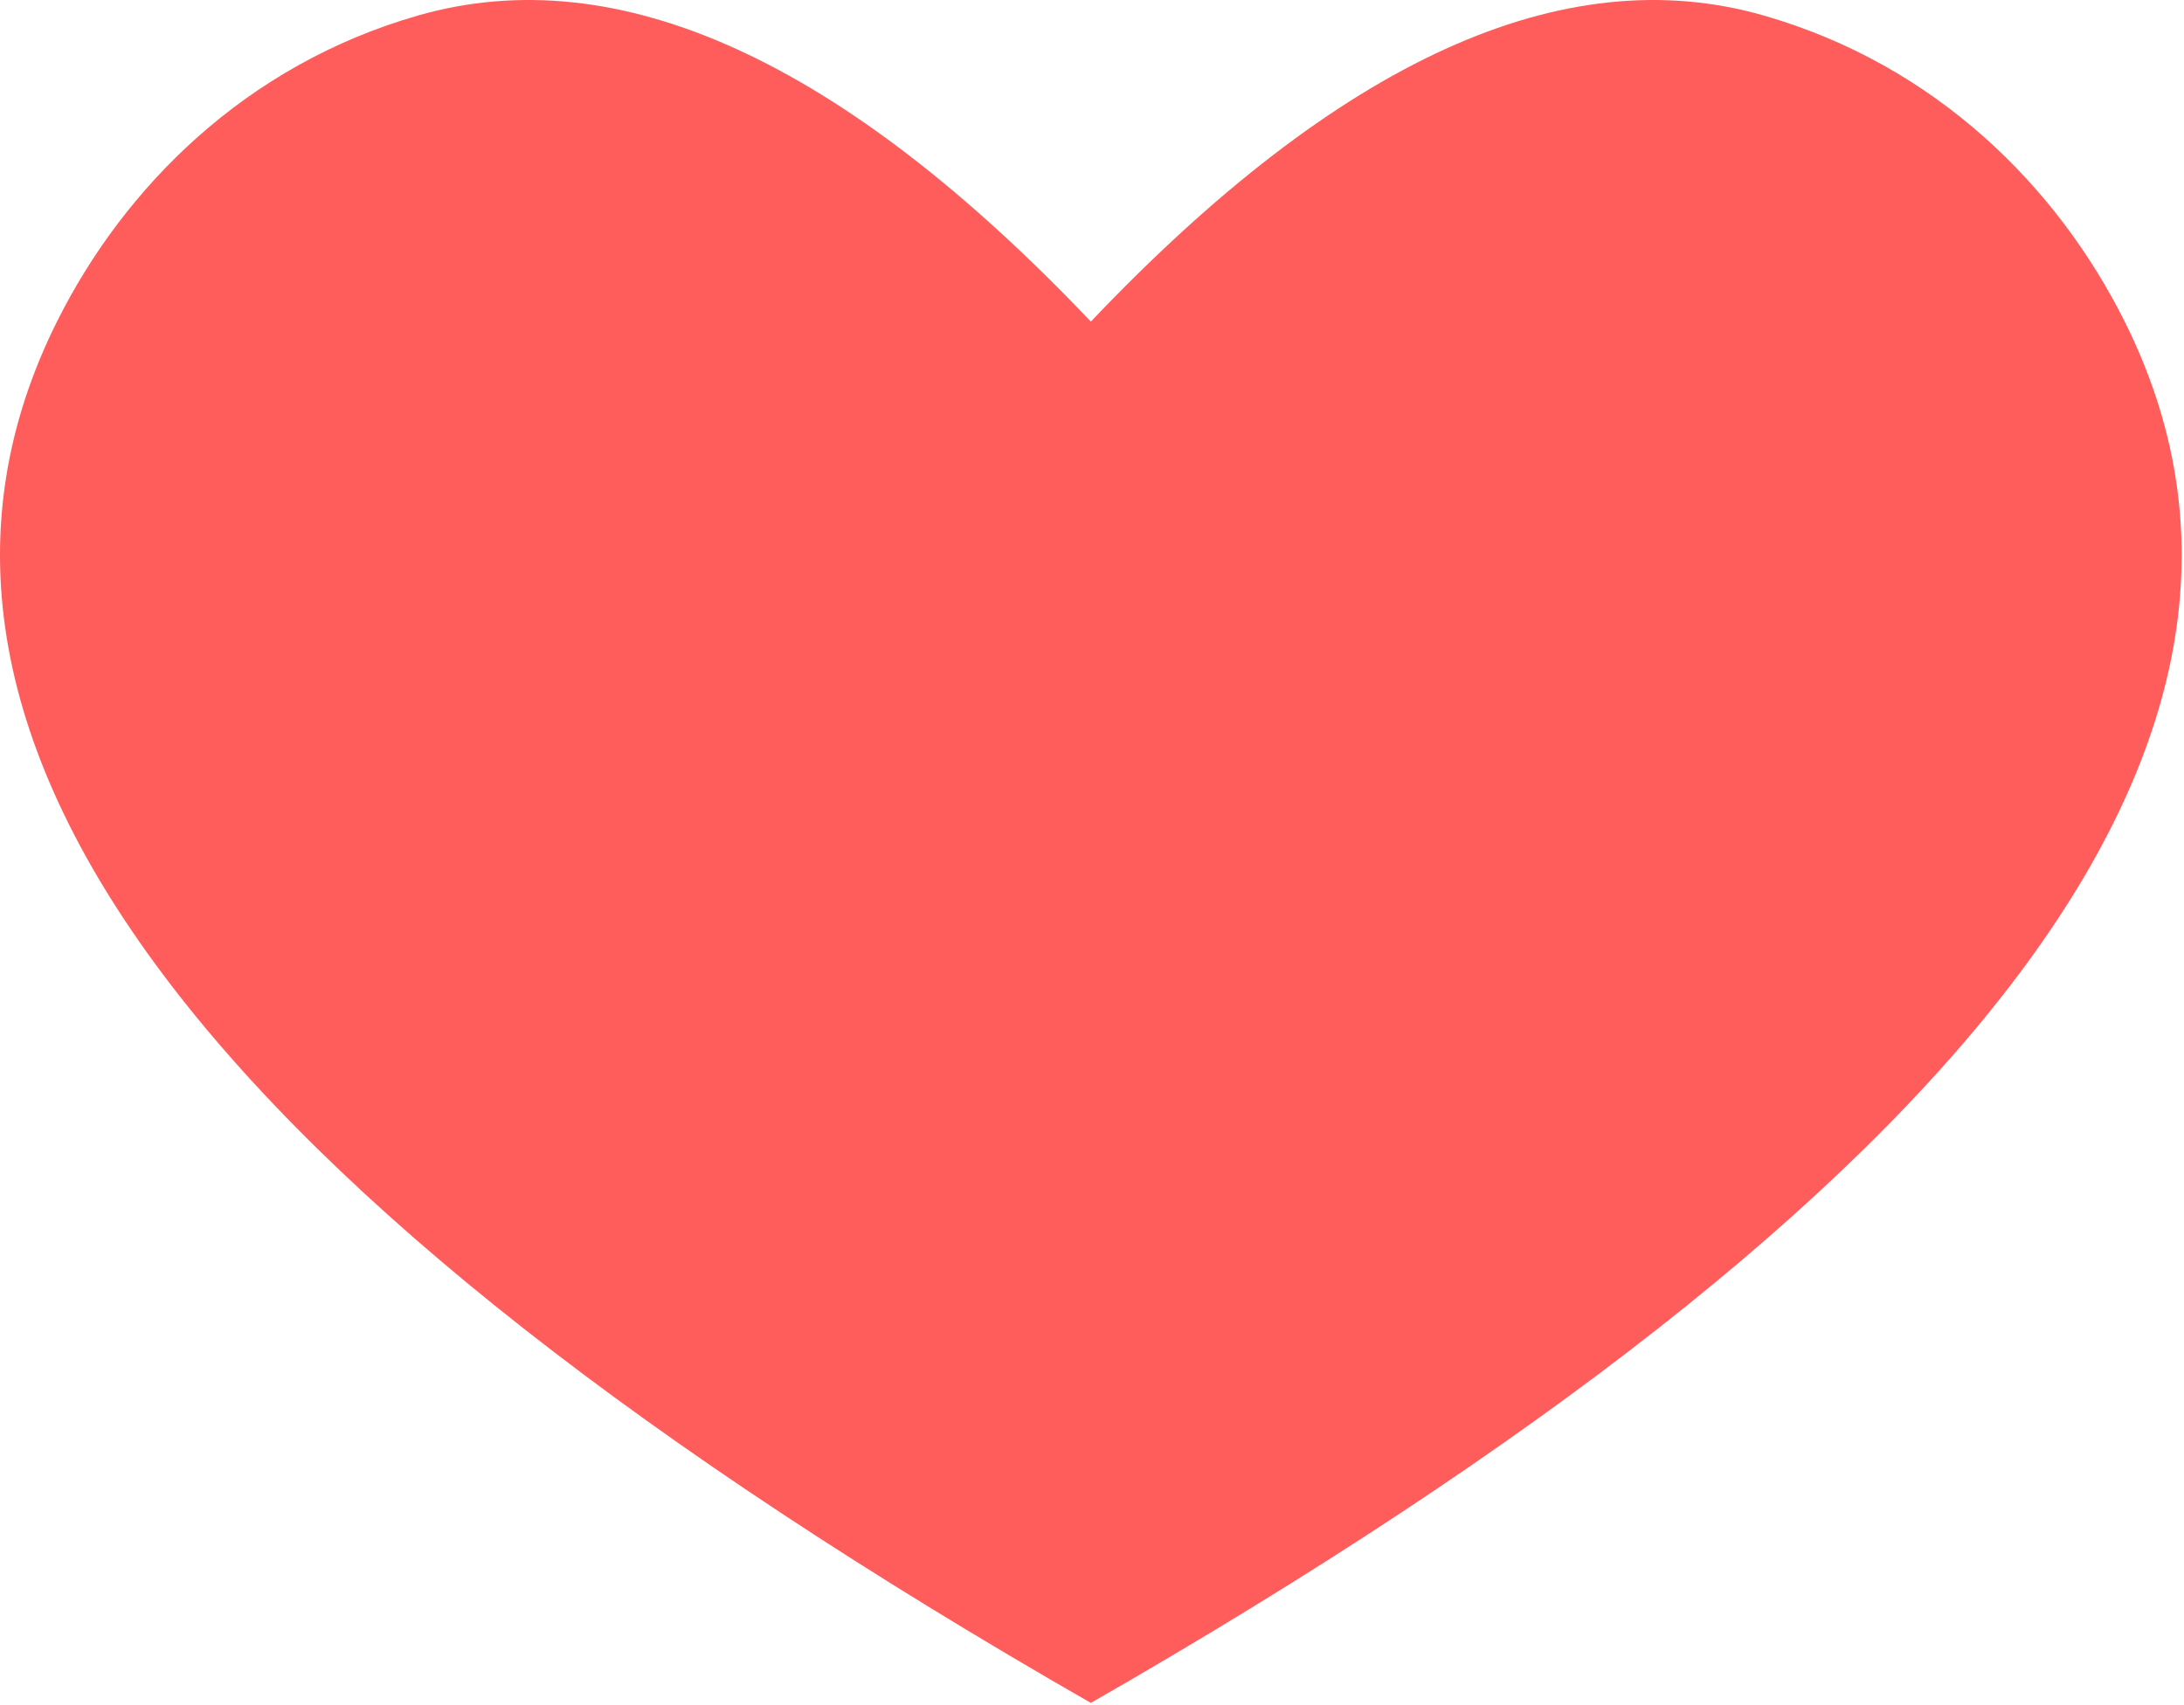 <?xml version="1.0" encoding="UTF-8"?>
<svg width="630px" height="492px" viewBox="0 0 630 492" version="1.1" xmlns="http://www.w3.org/2000/svg" xmlns:xlink="http://www.w3.org/1999/xlink">
    <defs></defs>
    <g id="Page-1" stroke="none" stroke-width="1" fill="none" fill-rule="evenodd">
        <g id="Heart-union">
            <path d="M314.667,92.787 C386.324,17.37 451,-12.073 508.698,4.461 C558.547,18.746 593.549,54.051 612.896,92.787 C671.798,210.717 572.388,343.555 314.667,491.302 C56.945,343.556 -42.466,210.717 16.436,92.786 C35.784,54.049 70.786,18.744 120.636,4.459 C178.334,-12.074 243.011,17.368 314.667,92.786 Z" id="Combined-Shape" fill-opacity="0.637" fill="#FF0000"></path>
        </g>
    </g>
</svg>
